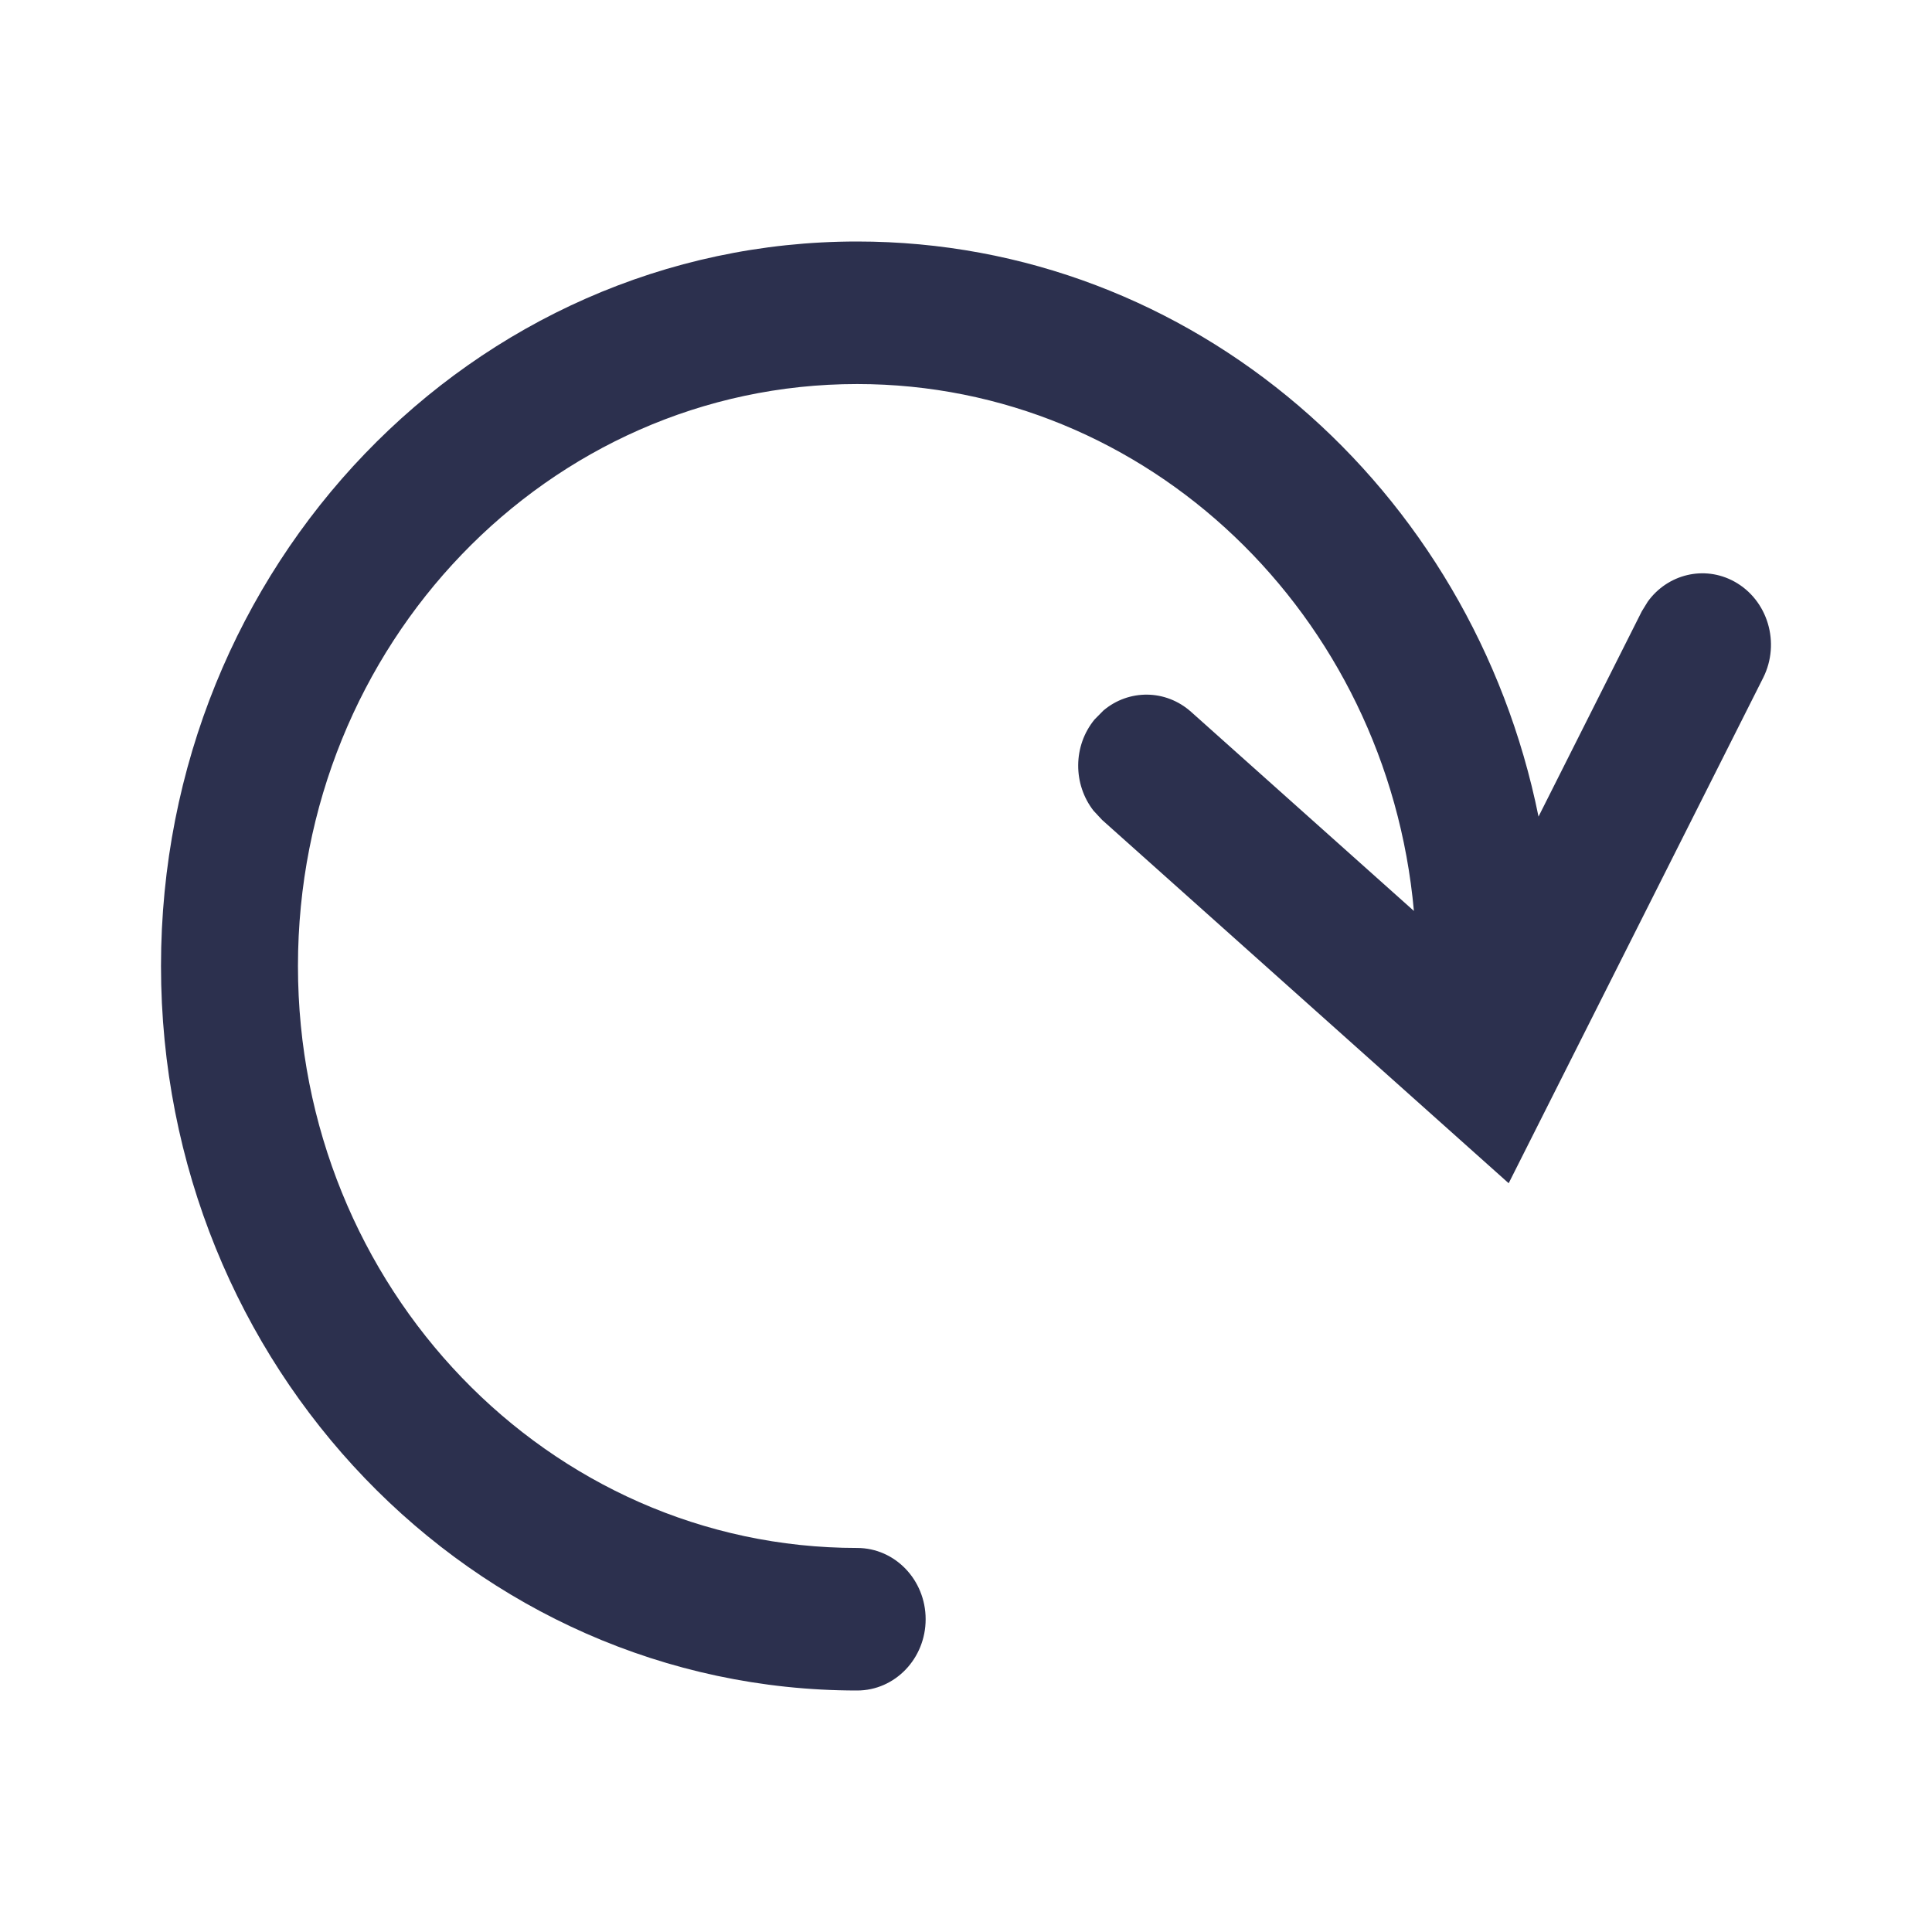 <svg width="18" height="18" viewBox="0 0 18 18" fill="none" xmlns="http://www.w3.org/2000/svg">
<path fill-rule="evenodd" clip-rule="evenodd" d="M1.5 9C1.5 5.272 4.404 2.25 7.986 2.25C11.11 2.25 13.717 4.548 14.334 7.608L15.296 5.696L15.352 5.605C15.536 5.35 15.877 5.264 16.158 5.418C16.47 5.589 16.59 5.99 16.427 6.315L14.056 11.024L10.268 7.639L10.188 7.553C9.997 7.308 9.995 6.95 10.198 6.703L10.281 6.619C10.516 6.421 10.86 6.42 11.098 6.633L13.173 8.487C12.925 5.733 10.697 3.578 7.986 3.578C5.109 3.578 2.776 6.005 2.776 9C2.776 11.995 5.109 14.422 7.986 14.422C8.338 14.422 8.624 14.719 8.624 15.086C8.624 15.453 8.338 15.75 7.986 15.75C4.404 15.75 1.5 12.728 1.5 9Z" fill="#2C304E"/>
</svg>
